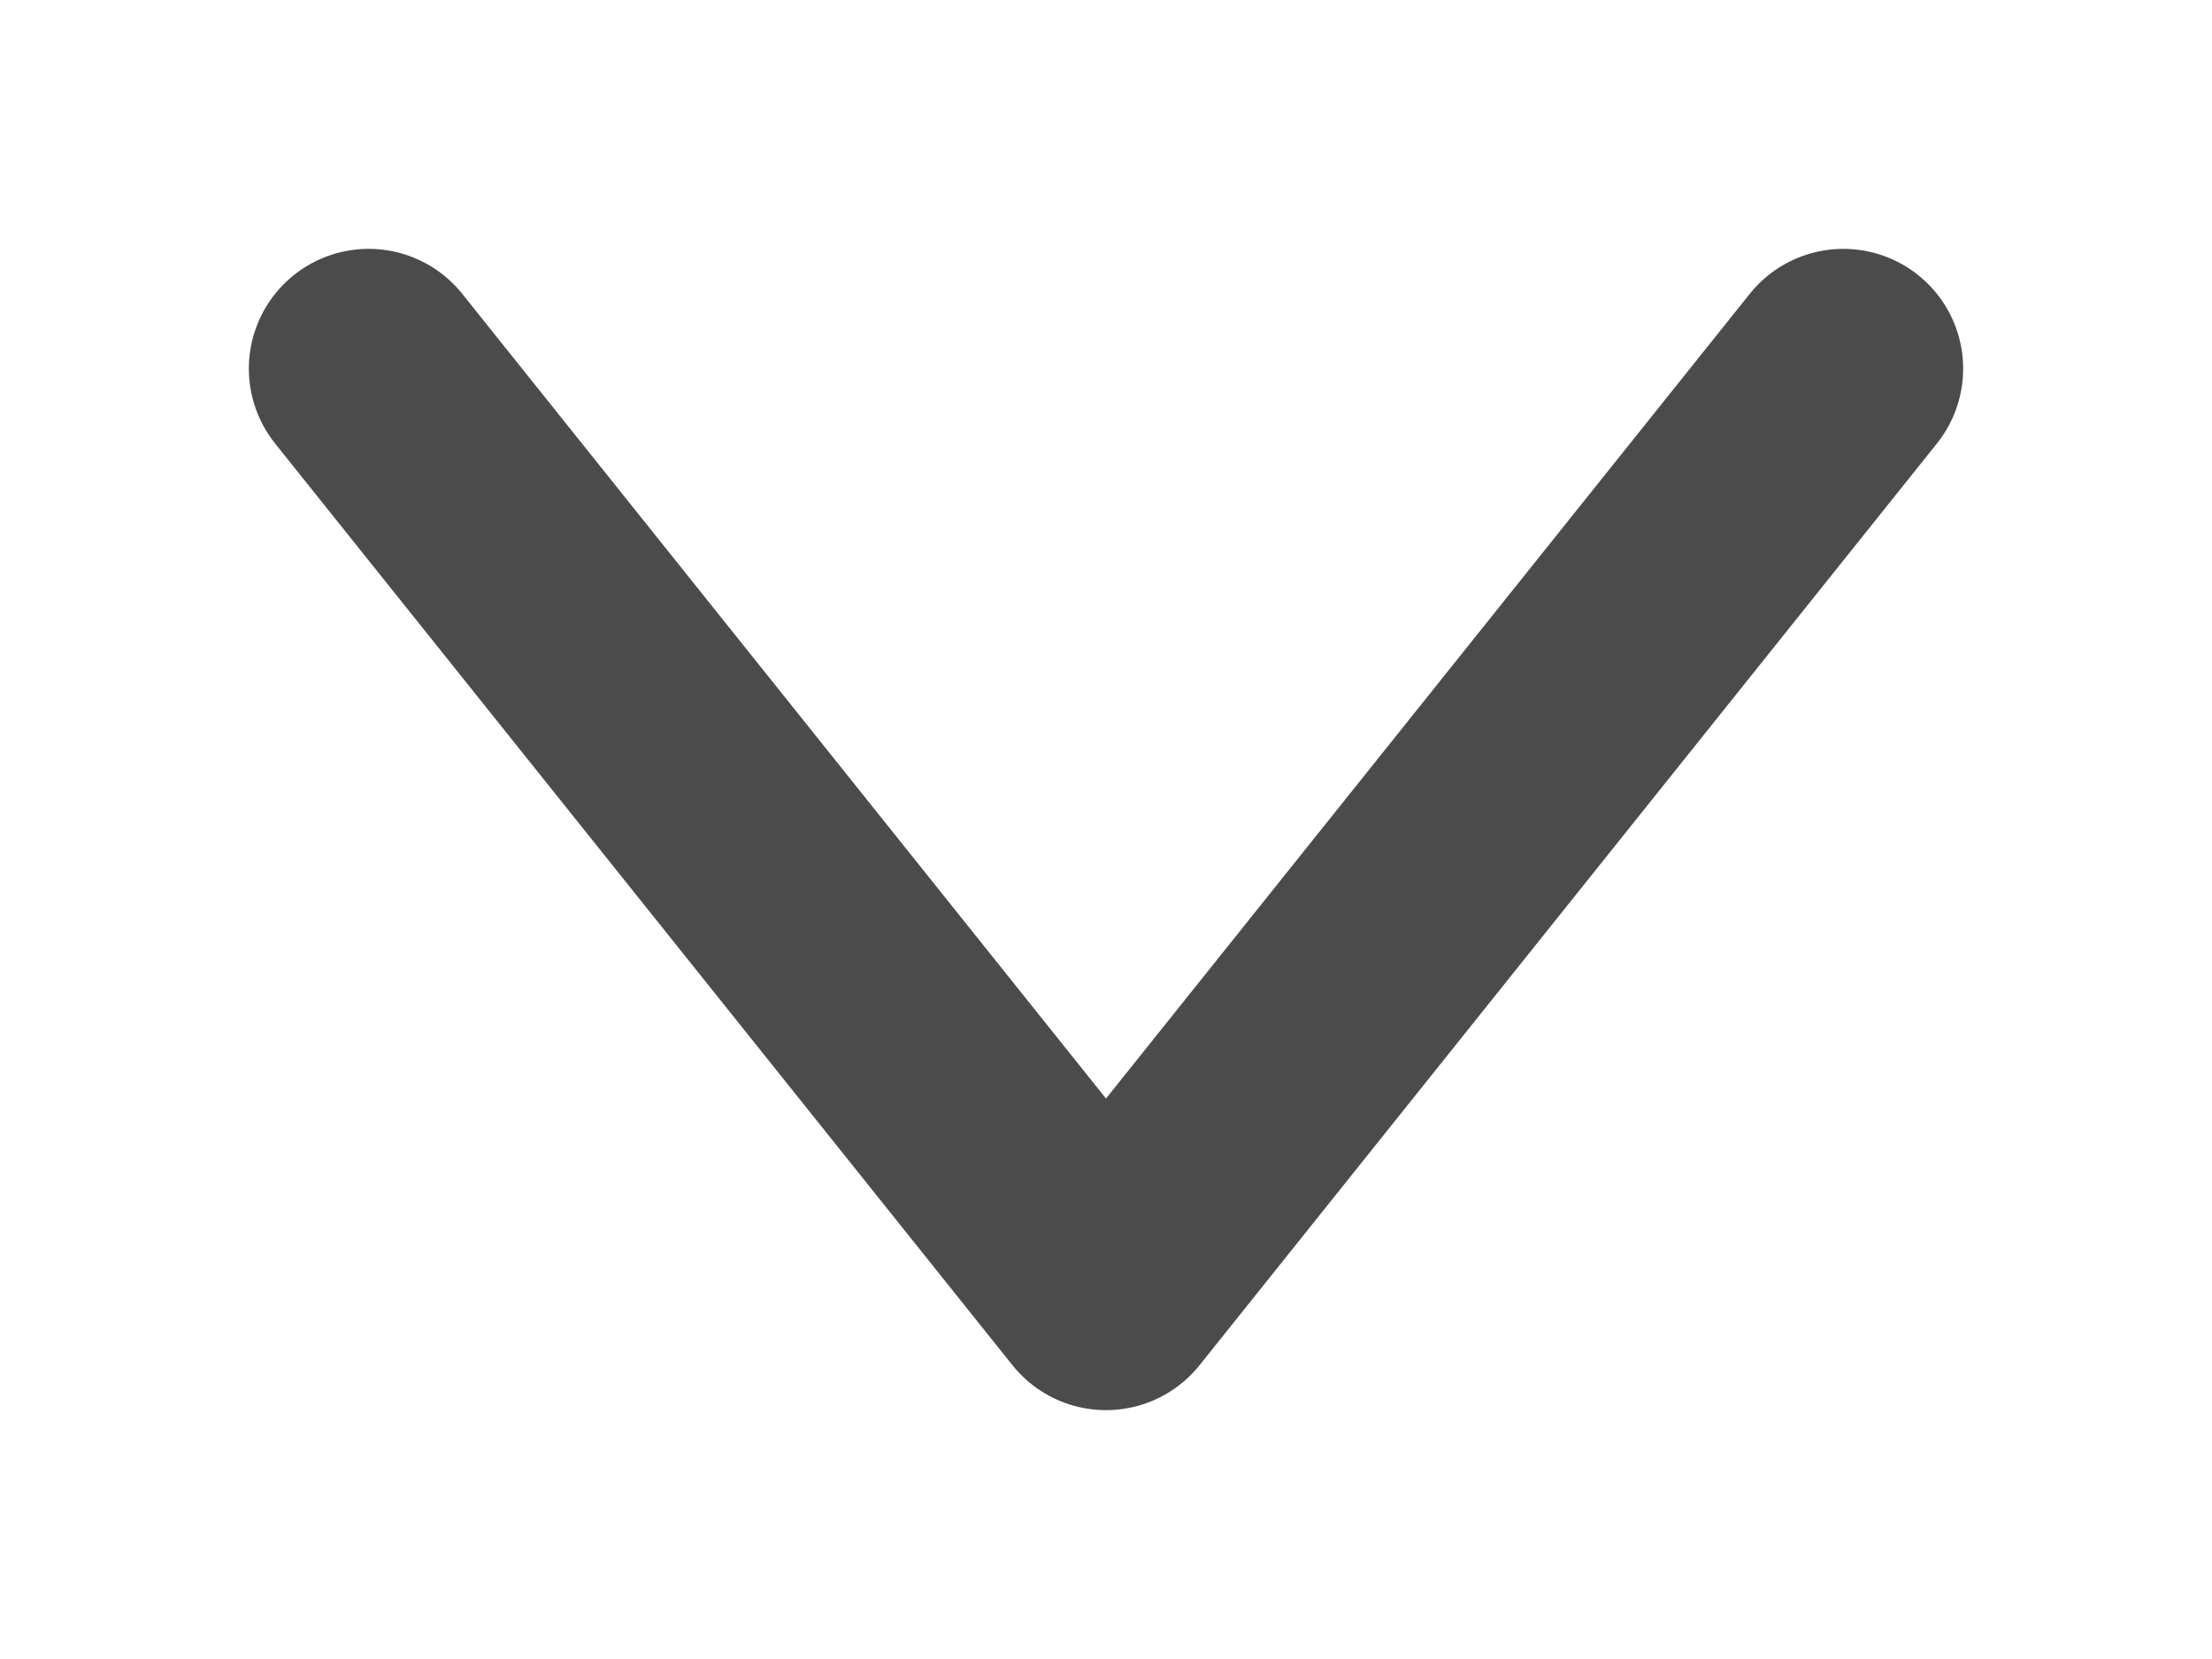 <svg width="12" height="9" viewBox="0 0 12 9" fill="none" xmlns="http://www.w3.org/2000/svg">
  <path
    d="M2 2L6 7L10 2"
    stroke="#4B4B4B"
    stroke-width="1.3"
    stroke-linecap="round"
    stroke-linejoin="round"
  />
</svg>
